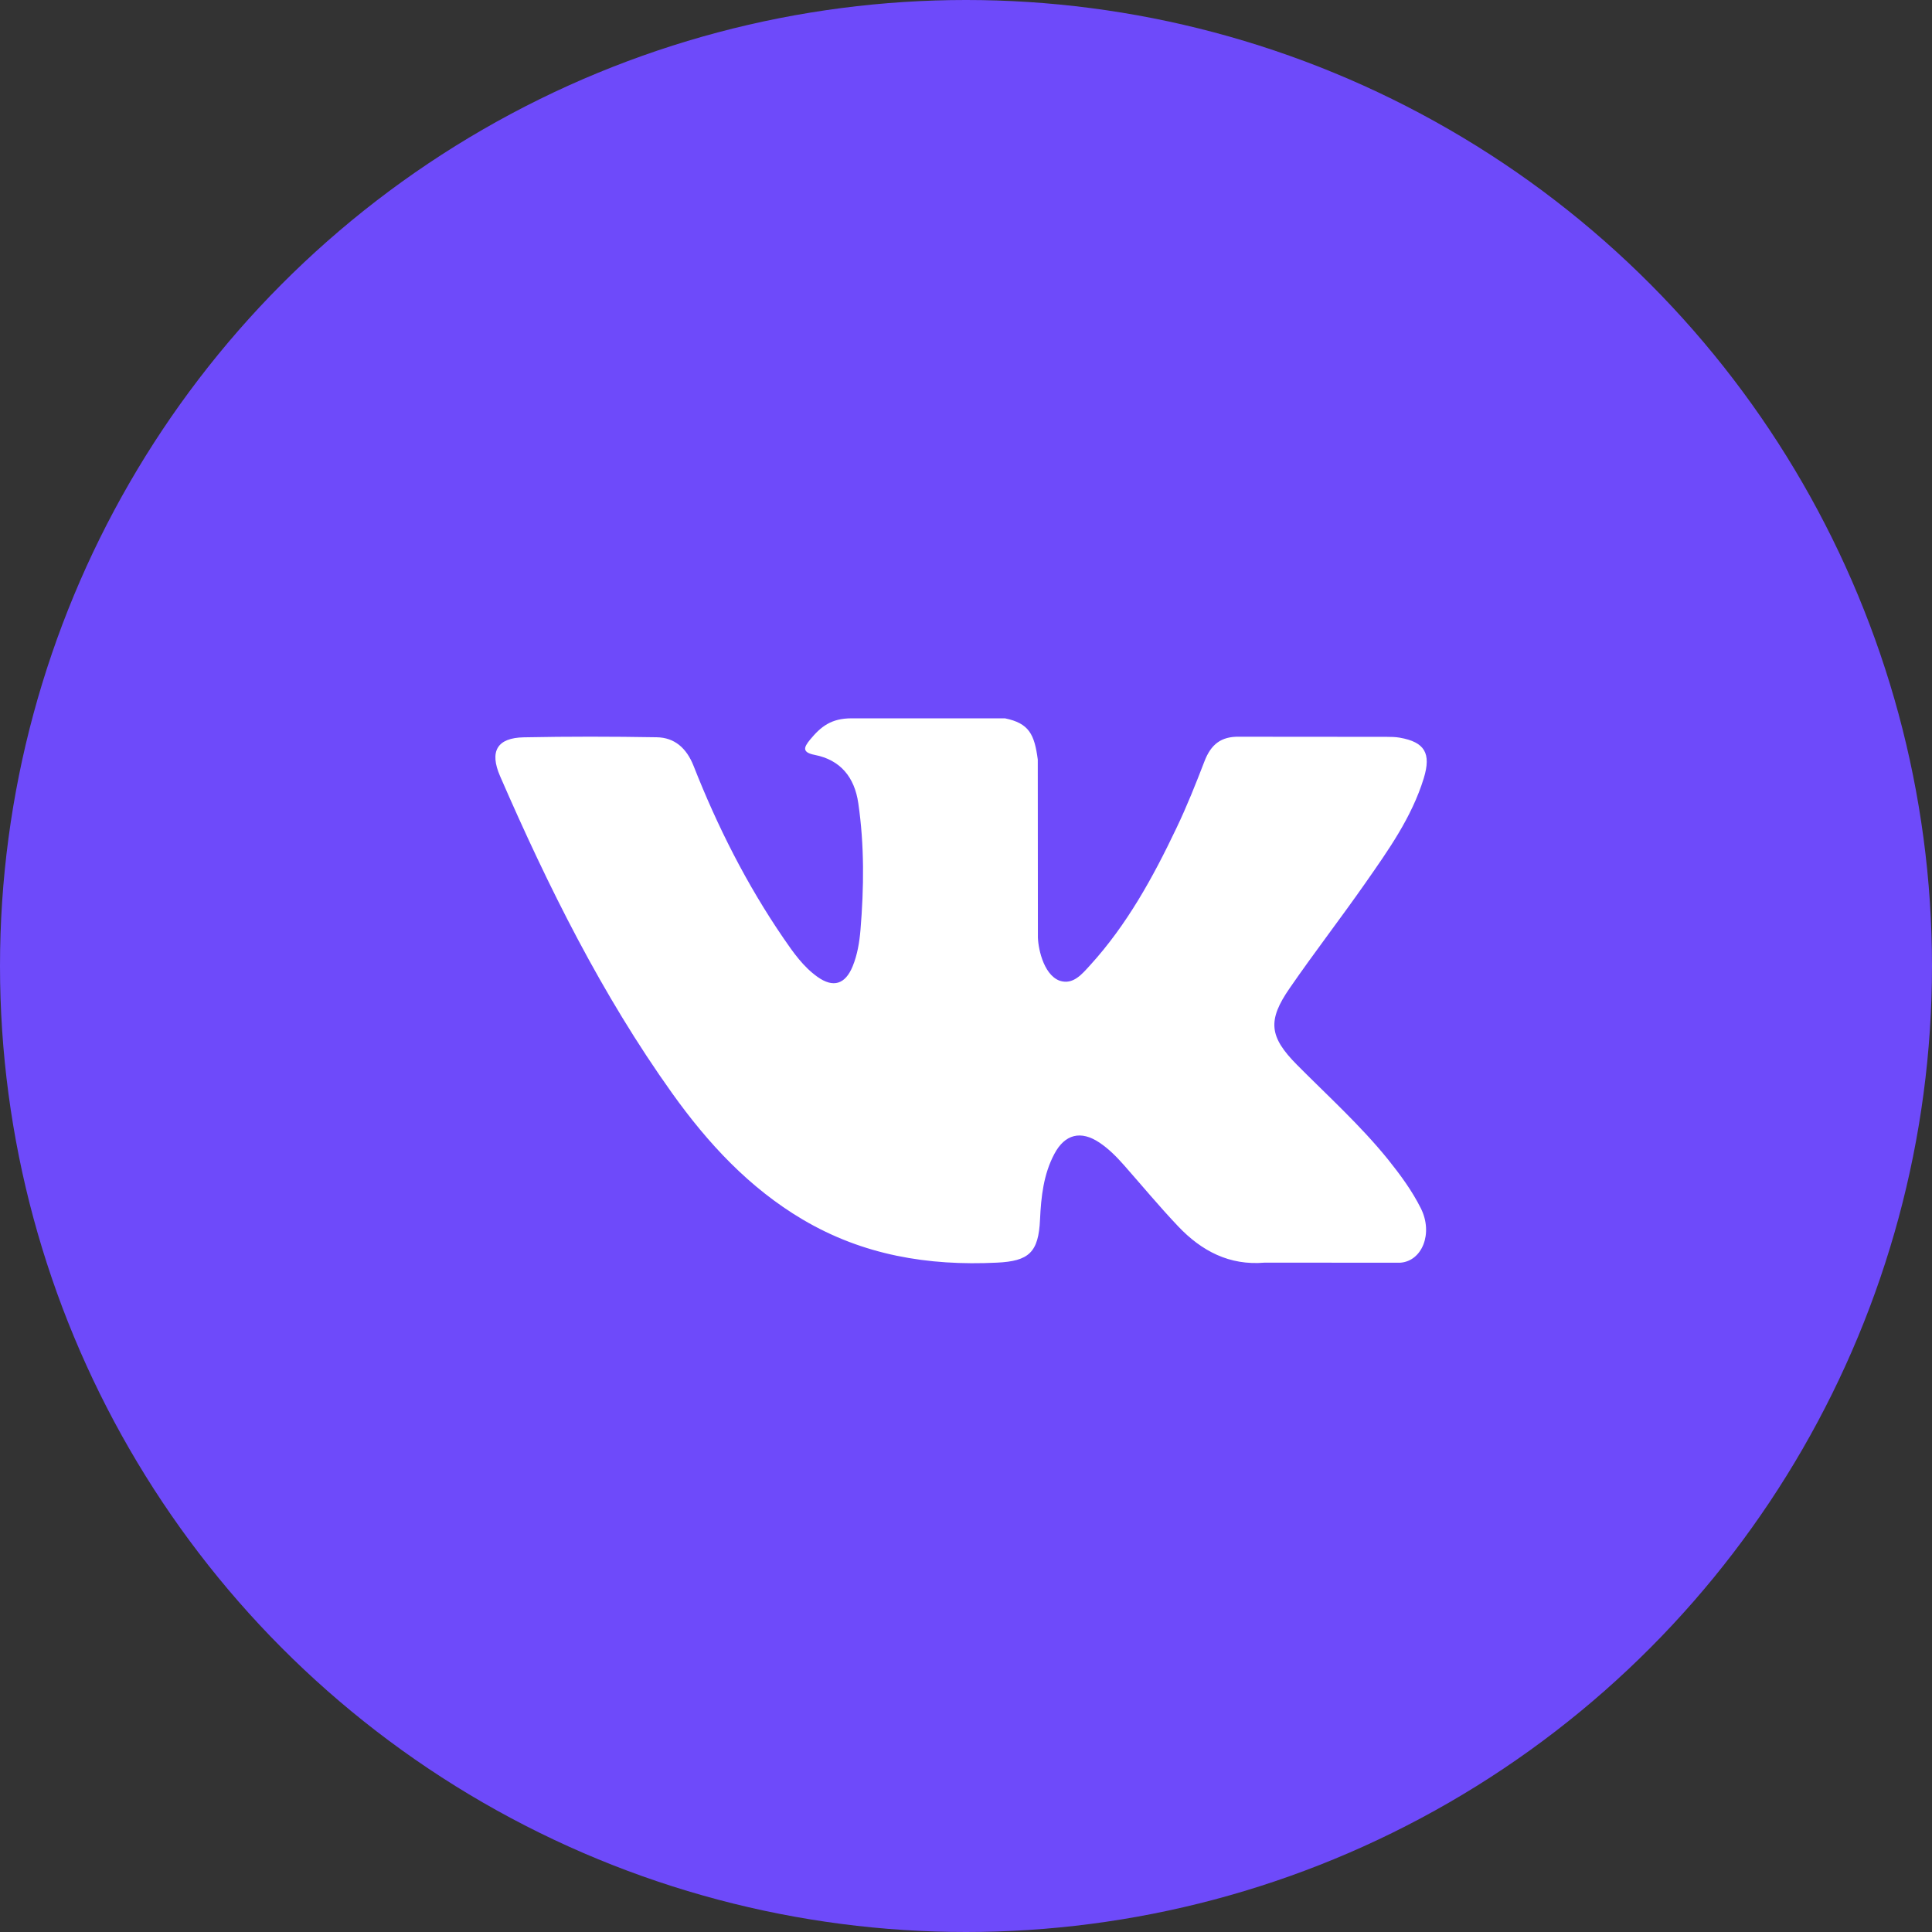 <svg width="66" height="66" viewBox="0 0 66 66" fill="none" xmlns="http://www.w3.org/2000/svg">
<rect x="0" y="0" width="66" height="66" fill="#333333" stroke="none"/>
<circle cx="33" cy="33" r="33" fill="#6E4AFA"/>
<path fill-rule="evenodd" clip-rule="evenodd" d="M44.306 36.375C45.362 37.44 46.475 38.443 47.422 39.615C47.84 40.137 48.236 40.674 48.539 41.279C48.968 42.139 48.579 43.085 47.834 43.136L43.199 43.134C42.003 43.237 41.049 42.739 40.248 41.894C39.606 41.218 39.011 40.499 38.394 39.8C38.141 39.515 37.877 39.246 37.56 39.034C36.928 38.609 36.378 38.739 36.017 39.422C35.648 40.116 35.565 40.884 35.529 41.657C35.479 42.786 35.149 43.083 34.053 43.134C31.71 43.248 29.486 42.882 27.42 41.66C25.599 40.583 24.186 39.062 22.957 37.34C20.564 33.987 18.731 30.303 17.084 26.516C16.713 25.663 16.984 25.205 17.895 25.188C19.407 25.158 20.919 25.16 22.433 25.186C23.047 25.195 23.454 25.56 23.692 26.16C24.51 28.24 25.511 30.219 26.767 32.053C27.102 32.541 27.443 33.029 27.929 33.373C28.466 33.754 28.876 33.627 29.129 33.008C29.289 32.616 29.359 32.193 29.395 31.773C29.515 30.326 29.531 28.882 29.321 27.441C29.192 26.541 28.702 25.959 27.834 25.789C27.391 25.702 27.457 25.532 27.671 25.27C28.044 24.819 28.394 24.539 29.093 24.539H34.331C35.156 24.707 35.339 25.09 35.452 25.948L35.456 31.964C35.447 32.296 35.617 33.282 36.195 33.501C36.658 33.658 36.964 33.275 37.242 32.971C38.496 31.595 39.391 29.968 40.191 28.284C40.546 27.544 40.851 26.775 41.147 26.006C41.366 25.436 41.709 25.155 42.331 25.168L47.372 25.172C47.522 25.172 47.673 25.175 47.818 25.2C48.667 25.35 48.9 25.728 48.638 26.586C48.224 27.931 47.42 29.053 46.634 30.179C45.793 31.382 44.894 32.544 44.06 33.754C43.294 34.858 43.355 35.416 44.306 36.375Z" fill="white"/>
</svg>
